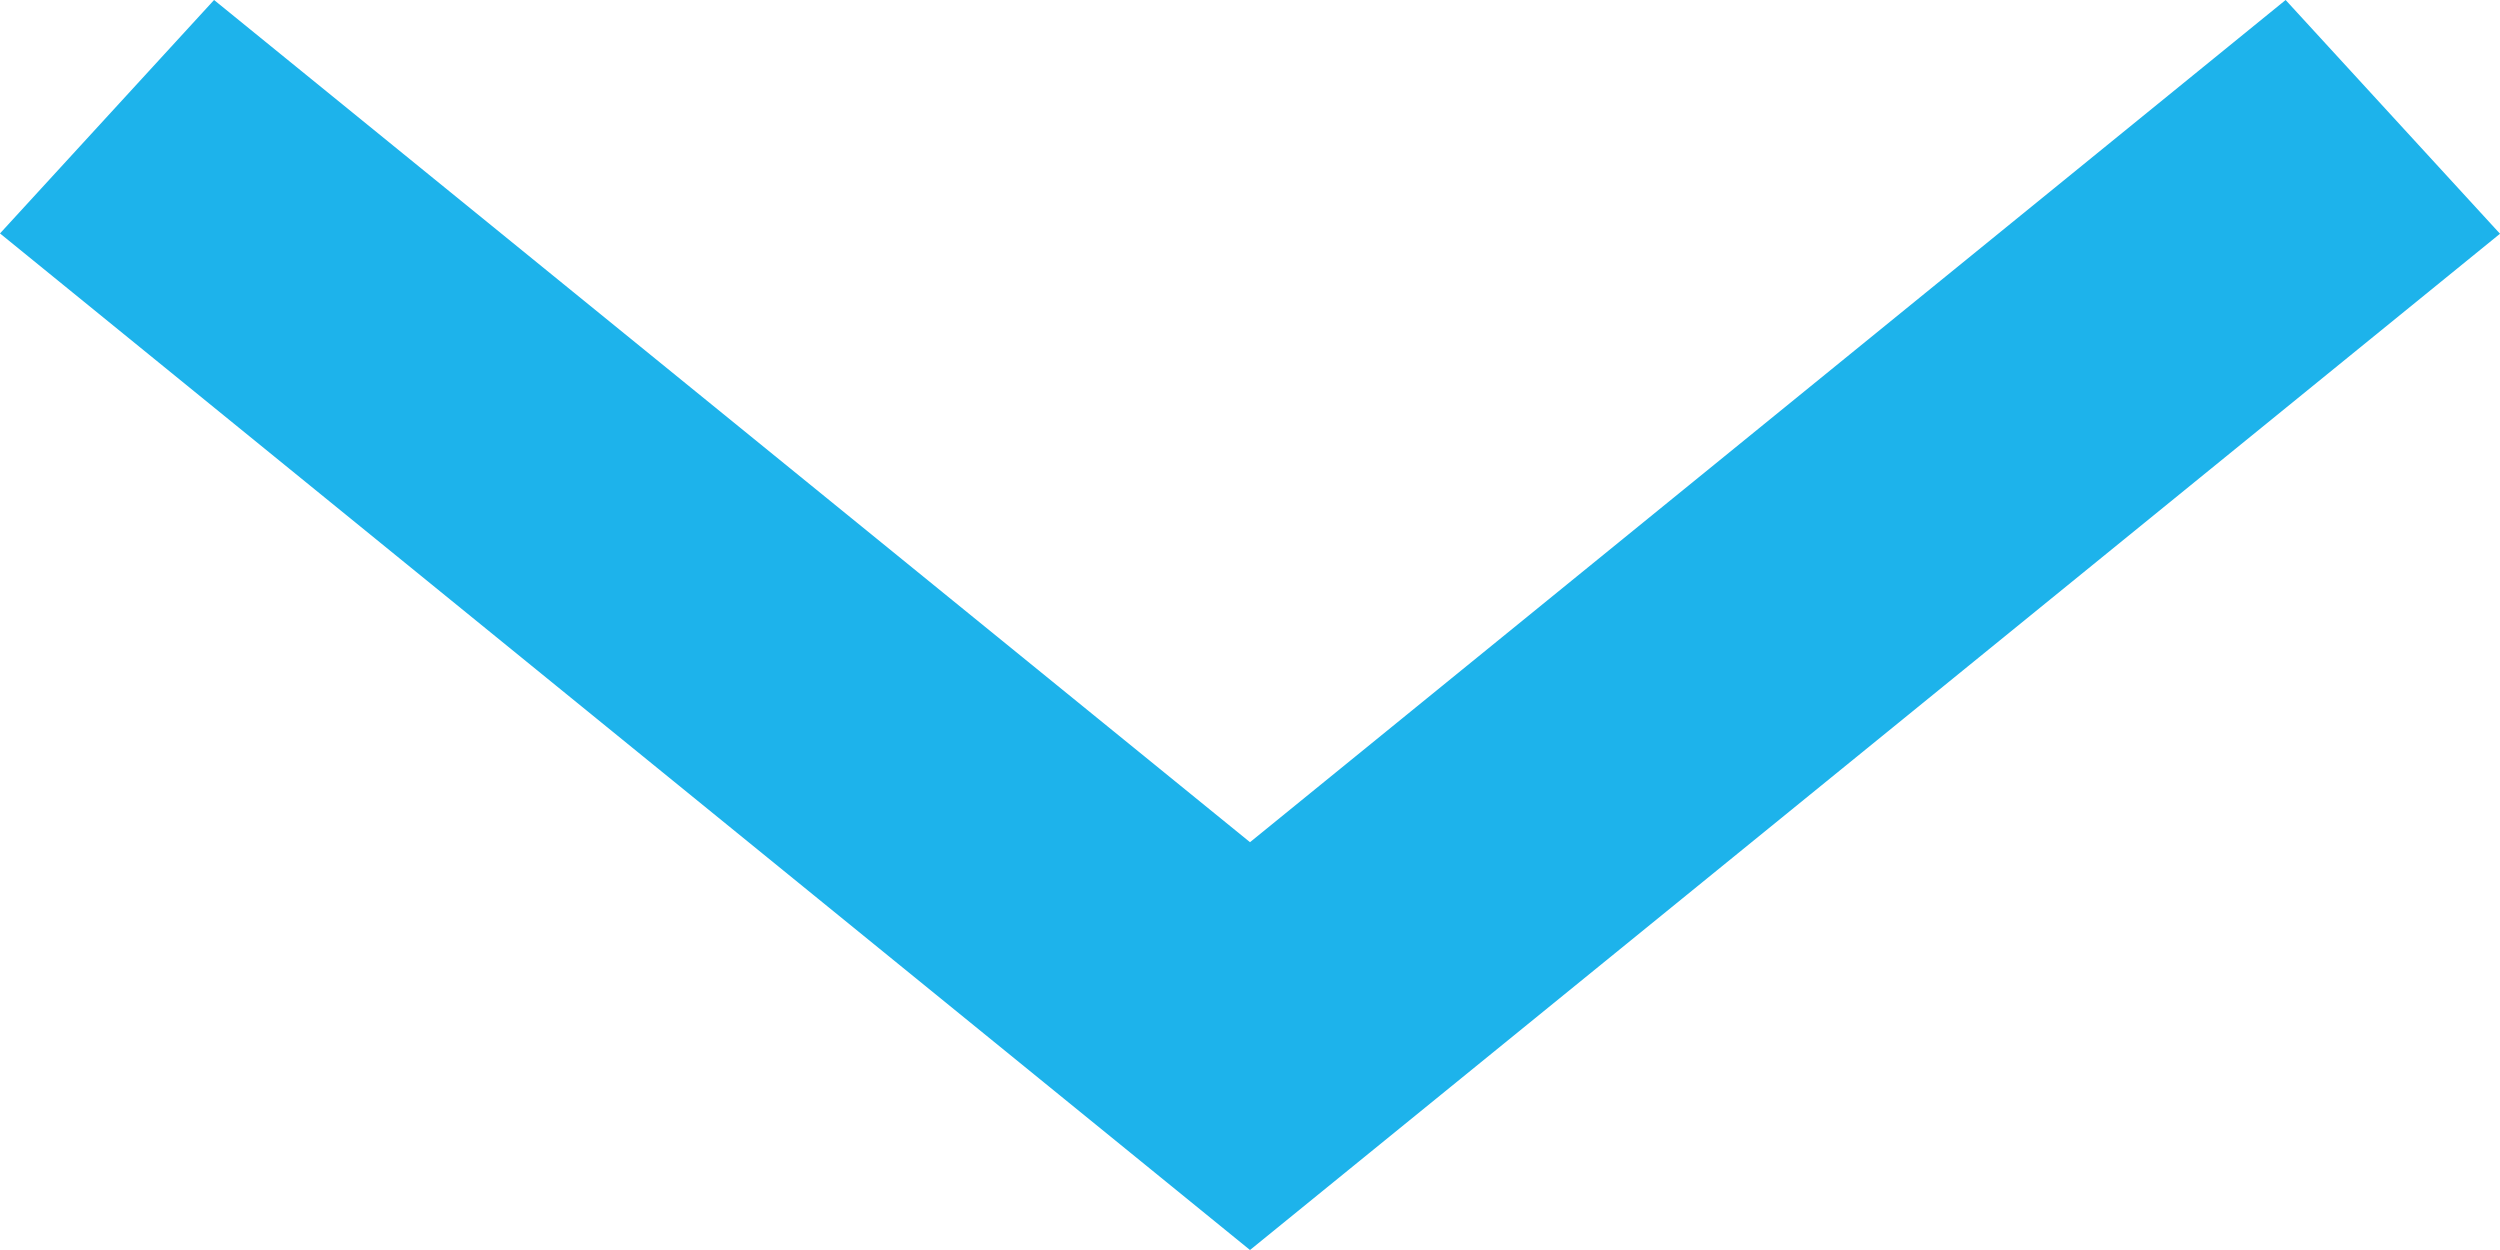 <svg xmlns="http://www.w3.org/2000/svg" width="8" height="4" viewBox="0 0 8 4">
<defs>
    <style>
      .cls-1 {
        fill: #1db3eb;
        fill-rule: evenodd;
      }
    </style>
  </defs>
  <path id="Фигура_3" data-name="Фигура 3" class="cls-1" d="M924.314,94L921,96.695,917.685,94,917,94.747,921,98l4-3.252Z" transform="translate(-917 -94)"/>
</svg>
